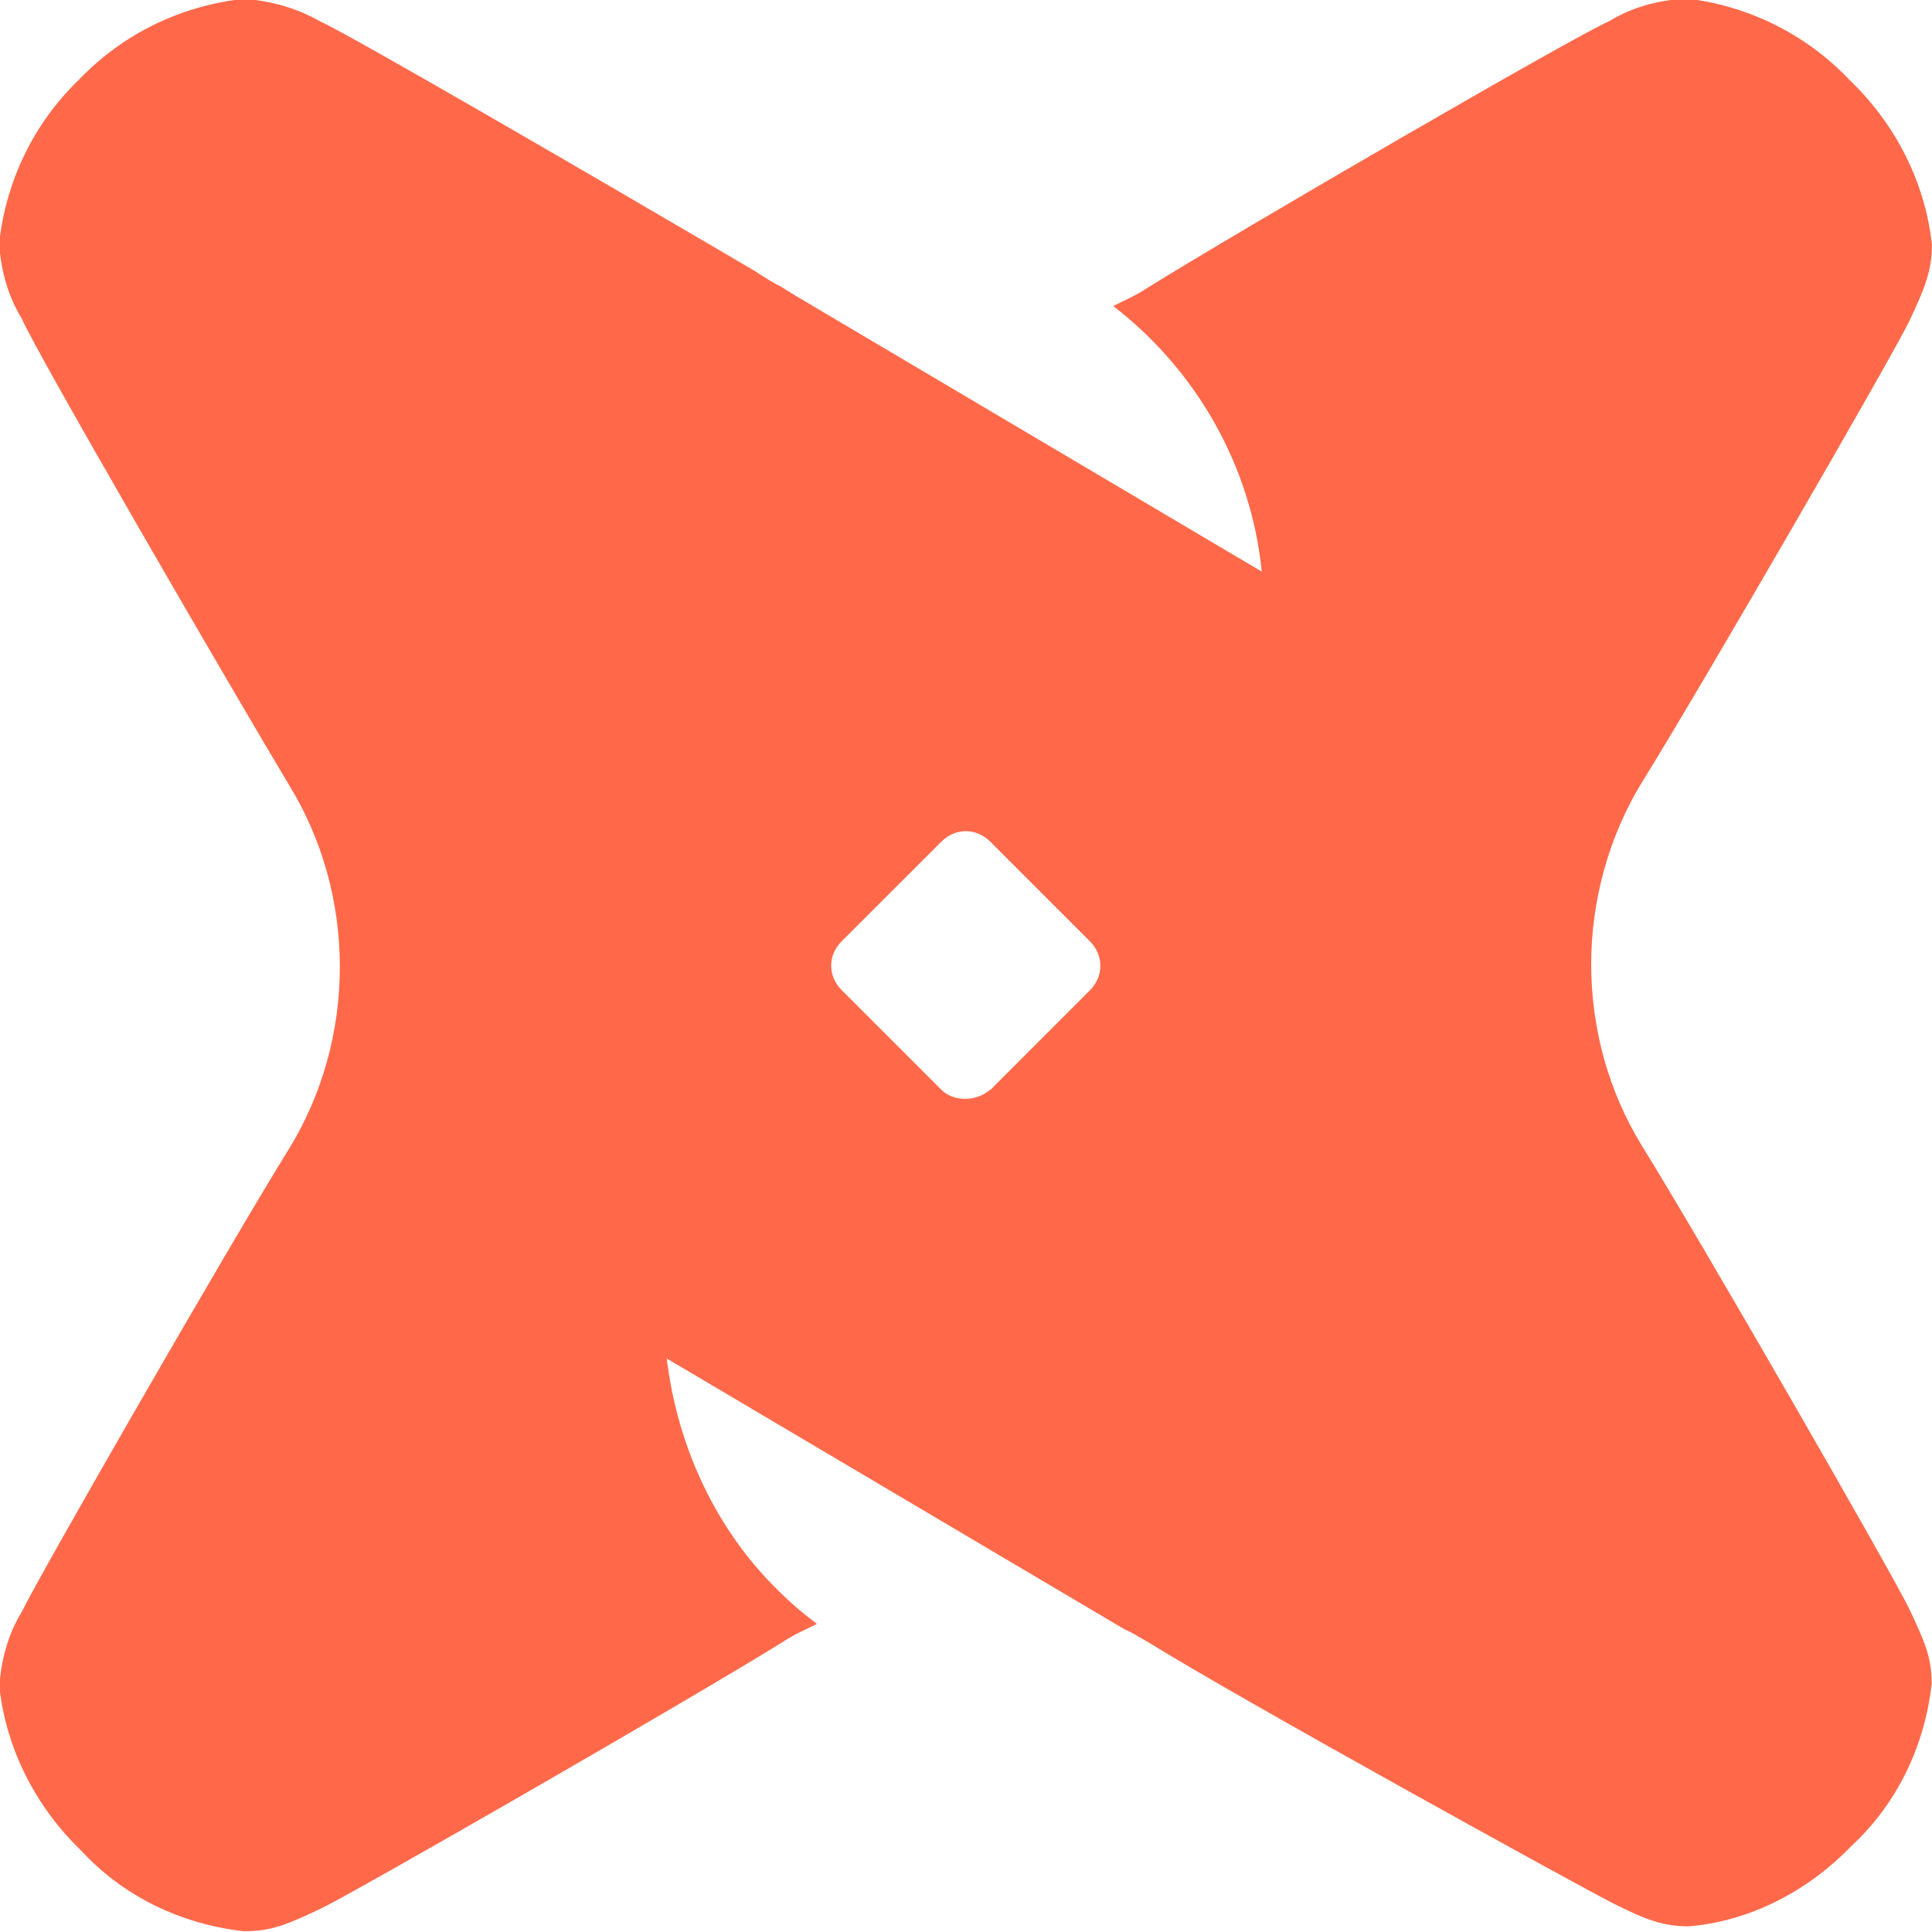<svg viewBox="0 0 256 256" xmlns="http://www.w3.org/2000/svg"><path fill="#FF694A" d="M245.12 10.64c6.01 5.78 9.95 13.42 10.87 21.75 0 3.47-.93 5.78-3.01 10.18 -2.09 4.39-27.78 48.83-35.42 61.1 -4.4 7.17-6.72 15.73-6.72 24.07 0 8.56 2.31 16.89 6.71 24.07 7.63 12.26 33.33 56.94 35.41 61.33 2.08 4.39 3 6.48 3 9.95 -.93 8.33-4.63 15.97-10.65 21.52 -5.79 6.01-13.43 9.95-21.53 10.64 -3.48 0-5.79-.93-9.96-3.01 -4.17-2.09-49.54-27.09-61.81-34.72 -.93-.47-1.86-1.16-3.01-1.63l-60.65-35.88c1.38 11.57 6.48 22.68 14.81 30.78 1.62 1.62 3.24 3 5.09 4.39 -1.39.69-3.01 1.38-4.4 2.31 -12.27 7.63-56.95 33.33-61.34 35.41 -4.4 2.08-6.49 3-10.19 3 -8.34-.93-15.98-4.63-21.53-10.65 -6.02-5.79-9.96-13.43-10.88-21.76 .23-3.48 1.15-6.95 3-9.96 2.08-4.4 27.77-49.08 35.41-61.34 4.39-7.18 6.71-15.51 6.71-24.08 0-8.57-2.32-16.9-6.72-24.08C30.67 91.29 4.74 46.62 2.89 42.22 1.03 39.21.11 35.73-.12 32.26 .8 23.92 4.5 16.28 10.52 10.5 16.3 4.48 23.94.77 32.27-.15c3.47.23 6.94 1.15 10.18 3 3.7 1.62 36.33 20.6 53.69 30.78l3.93 2.31c1.38.92 2.54 1.62 3.47 2.08l1.85 1.15 61.8 36.57c-1.39-13.89-8.57-26.62-19.68-35.19 1.38-.7 3-1.39 4.39-2.32 12.26-7.64 56.94-33.57 61.33-35.42 3-1.86 6.48-2.78 10.18-3.01 8.1.92 15.73 4.62 21.52 10.64ZM131.23 144.42l13.19-13.2c1.85-1.86 1.85-4.63 0-6.49l-13.2-13.2c-1.86-1.86-4.63-1.86-6.49 0l-13.2 13.19c-1.86 1.85-1.86 4.62 0 6.48l13.19 13.19c1.62 1.62 4.62 1.62 6.48 0Z"/></svg>